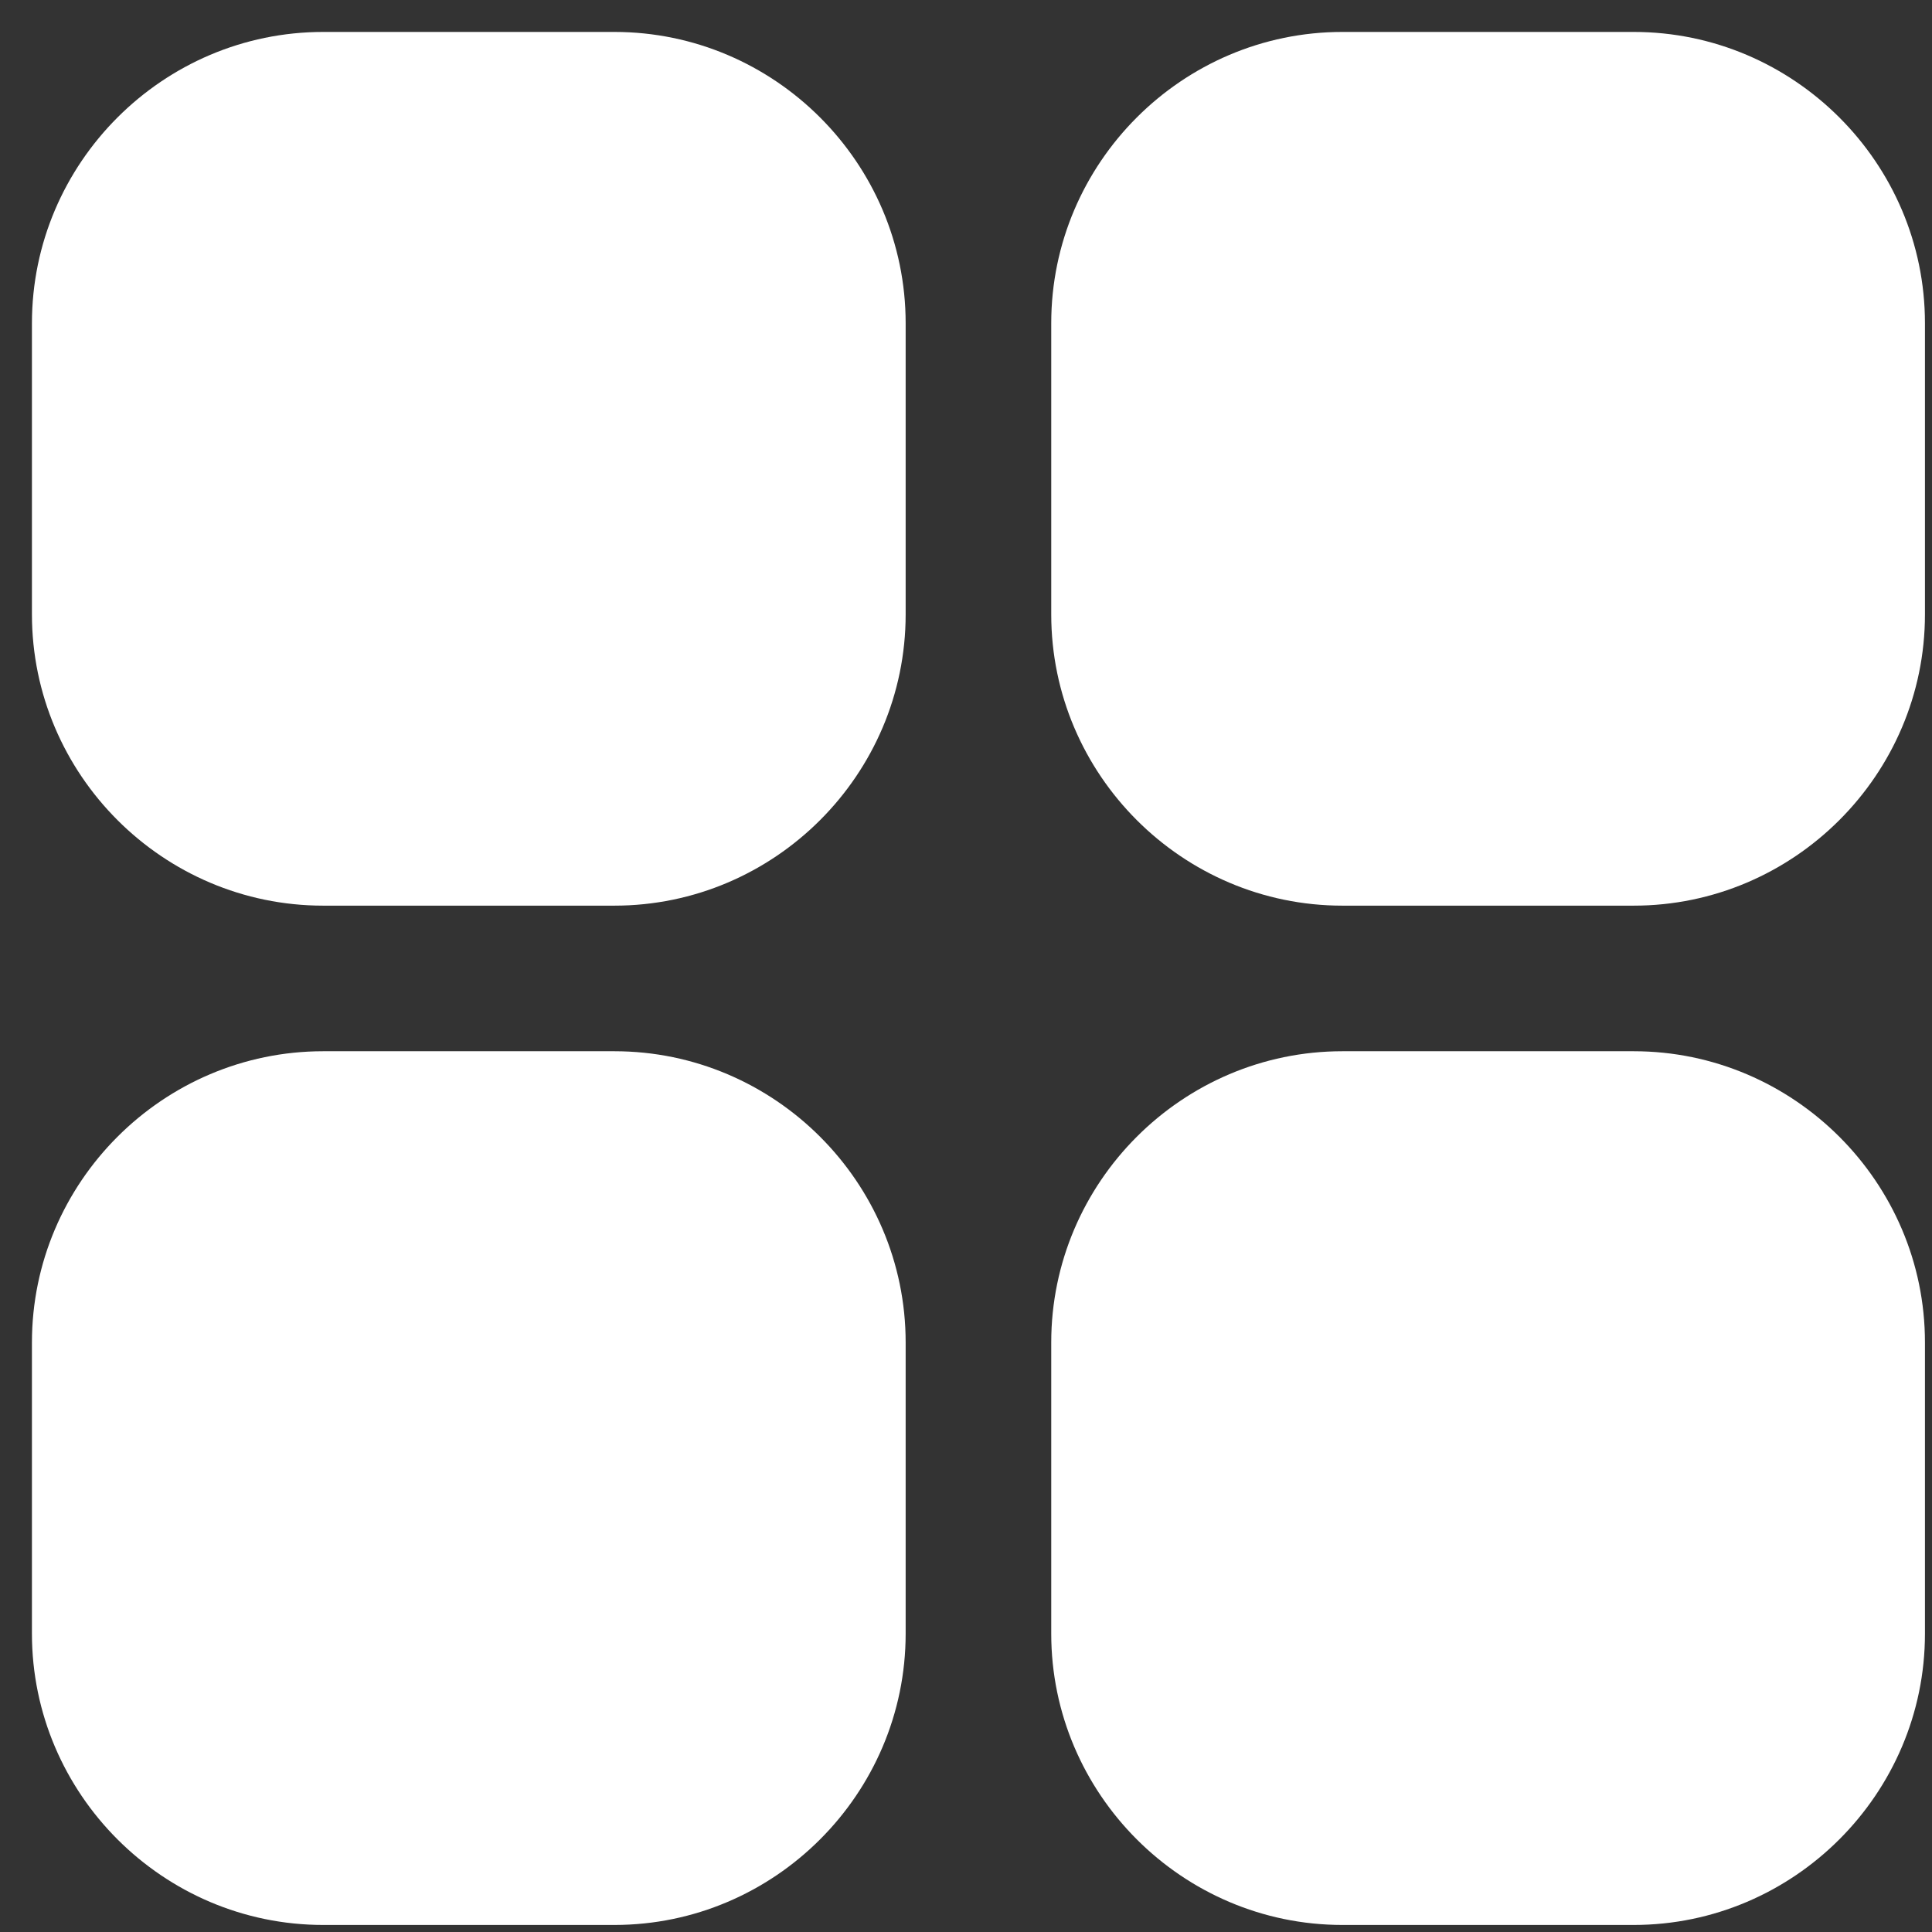 ﻿<?xml version="1.0" encoding="utf-8"?>
<svg version="1.1" xmlns:xlink="http://www.w3.org/1999/xlink" width="17px" height="17px" xmlns="http://www.w3.org/2000/svg">
  <rect width="100%" height="100%" fill="#333333" stroke="none"/>
  <g transform="matrix(1 0 0 1 -20 -276 )">
    <path d="M 7.969 2.844  C 7.969 1.434  6.816 0.281  5.406 0.281  L 2.844 0.281  C 1.434 0.281  0.281 1.434  0.281 2.844  L 0.281 5.406  C 0.281 6.816  1.434 7.969  2.844 7.969  L 5.406 7.969  C 6.816 7.969  7.969 6.816  7.969 5.406  L 7.969 2.844  Z M 16.938 2.844  C 16.938 1.434  15.784 0.281  14.375 0.281  L 11.812 0.281  C 10.403 0.281  9.25 1.434  9.25 2.844  L 9.25 5.406  C 9.25 6.816  10.403 7.969  11.812 7.969  L 14.375 7.969  C 15.784 7.969  16.938 6.816  16.938 5.406  L 16.938 2.844  Z M 7.969 11.812  C 7.969 10.403  6.816 9.25  5.406 9.25  L 2.844 9.25  C 1.434 9.25  0.281 10.403  0.281 11.812  L 0.281 14.375  C 0.281 15.784  1.434 16.938  2.844 16.938  L 5.406 16.938  C 6.816 16.938  7.969 15.784  7.969 14.375  L 7.969 11.812  Z M 16.938 11.812  C 16.938 10.403  15.784 9.25  14.375 9.25  L 11.812 9.25  C 10.403 9.25  9.25 10.403  9.25 11.812  L 9.25 14.375  C 9.25 15.784  10.403 16.938  11.812 16.938  L 14.375 16.938  C 15.784 16.938  16.938 15.784  16.938 14.375  L 16.938 11.812  Z " fill-rule="nonzero" fill="#ffffff" stroke="none" transform="matrix(1 0 0 1 20 276 )" />
  </g>
</svg>